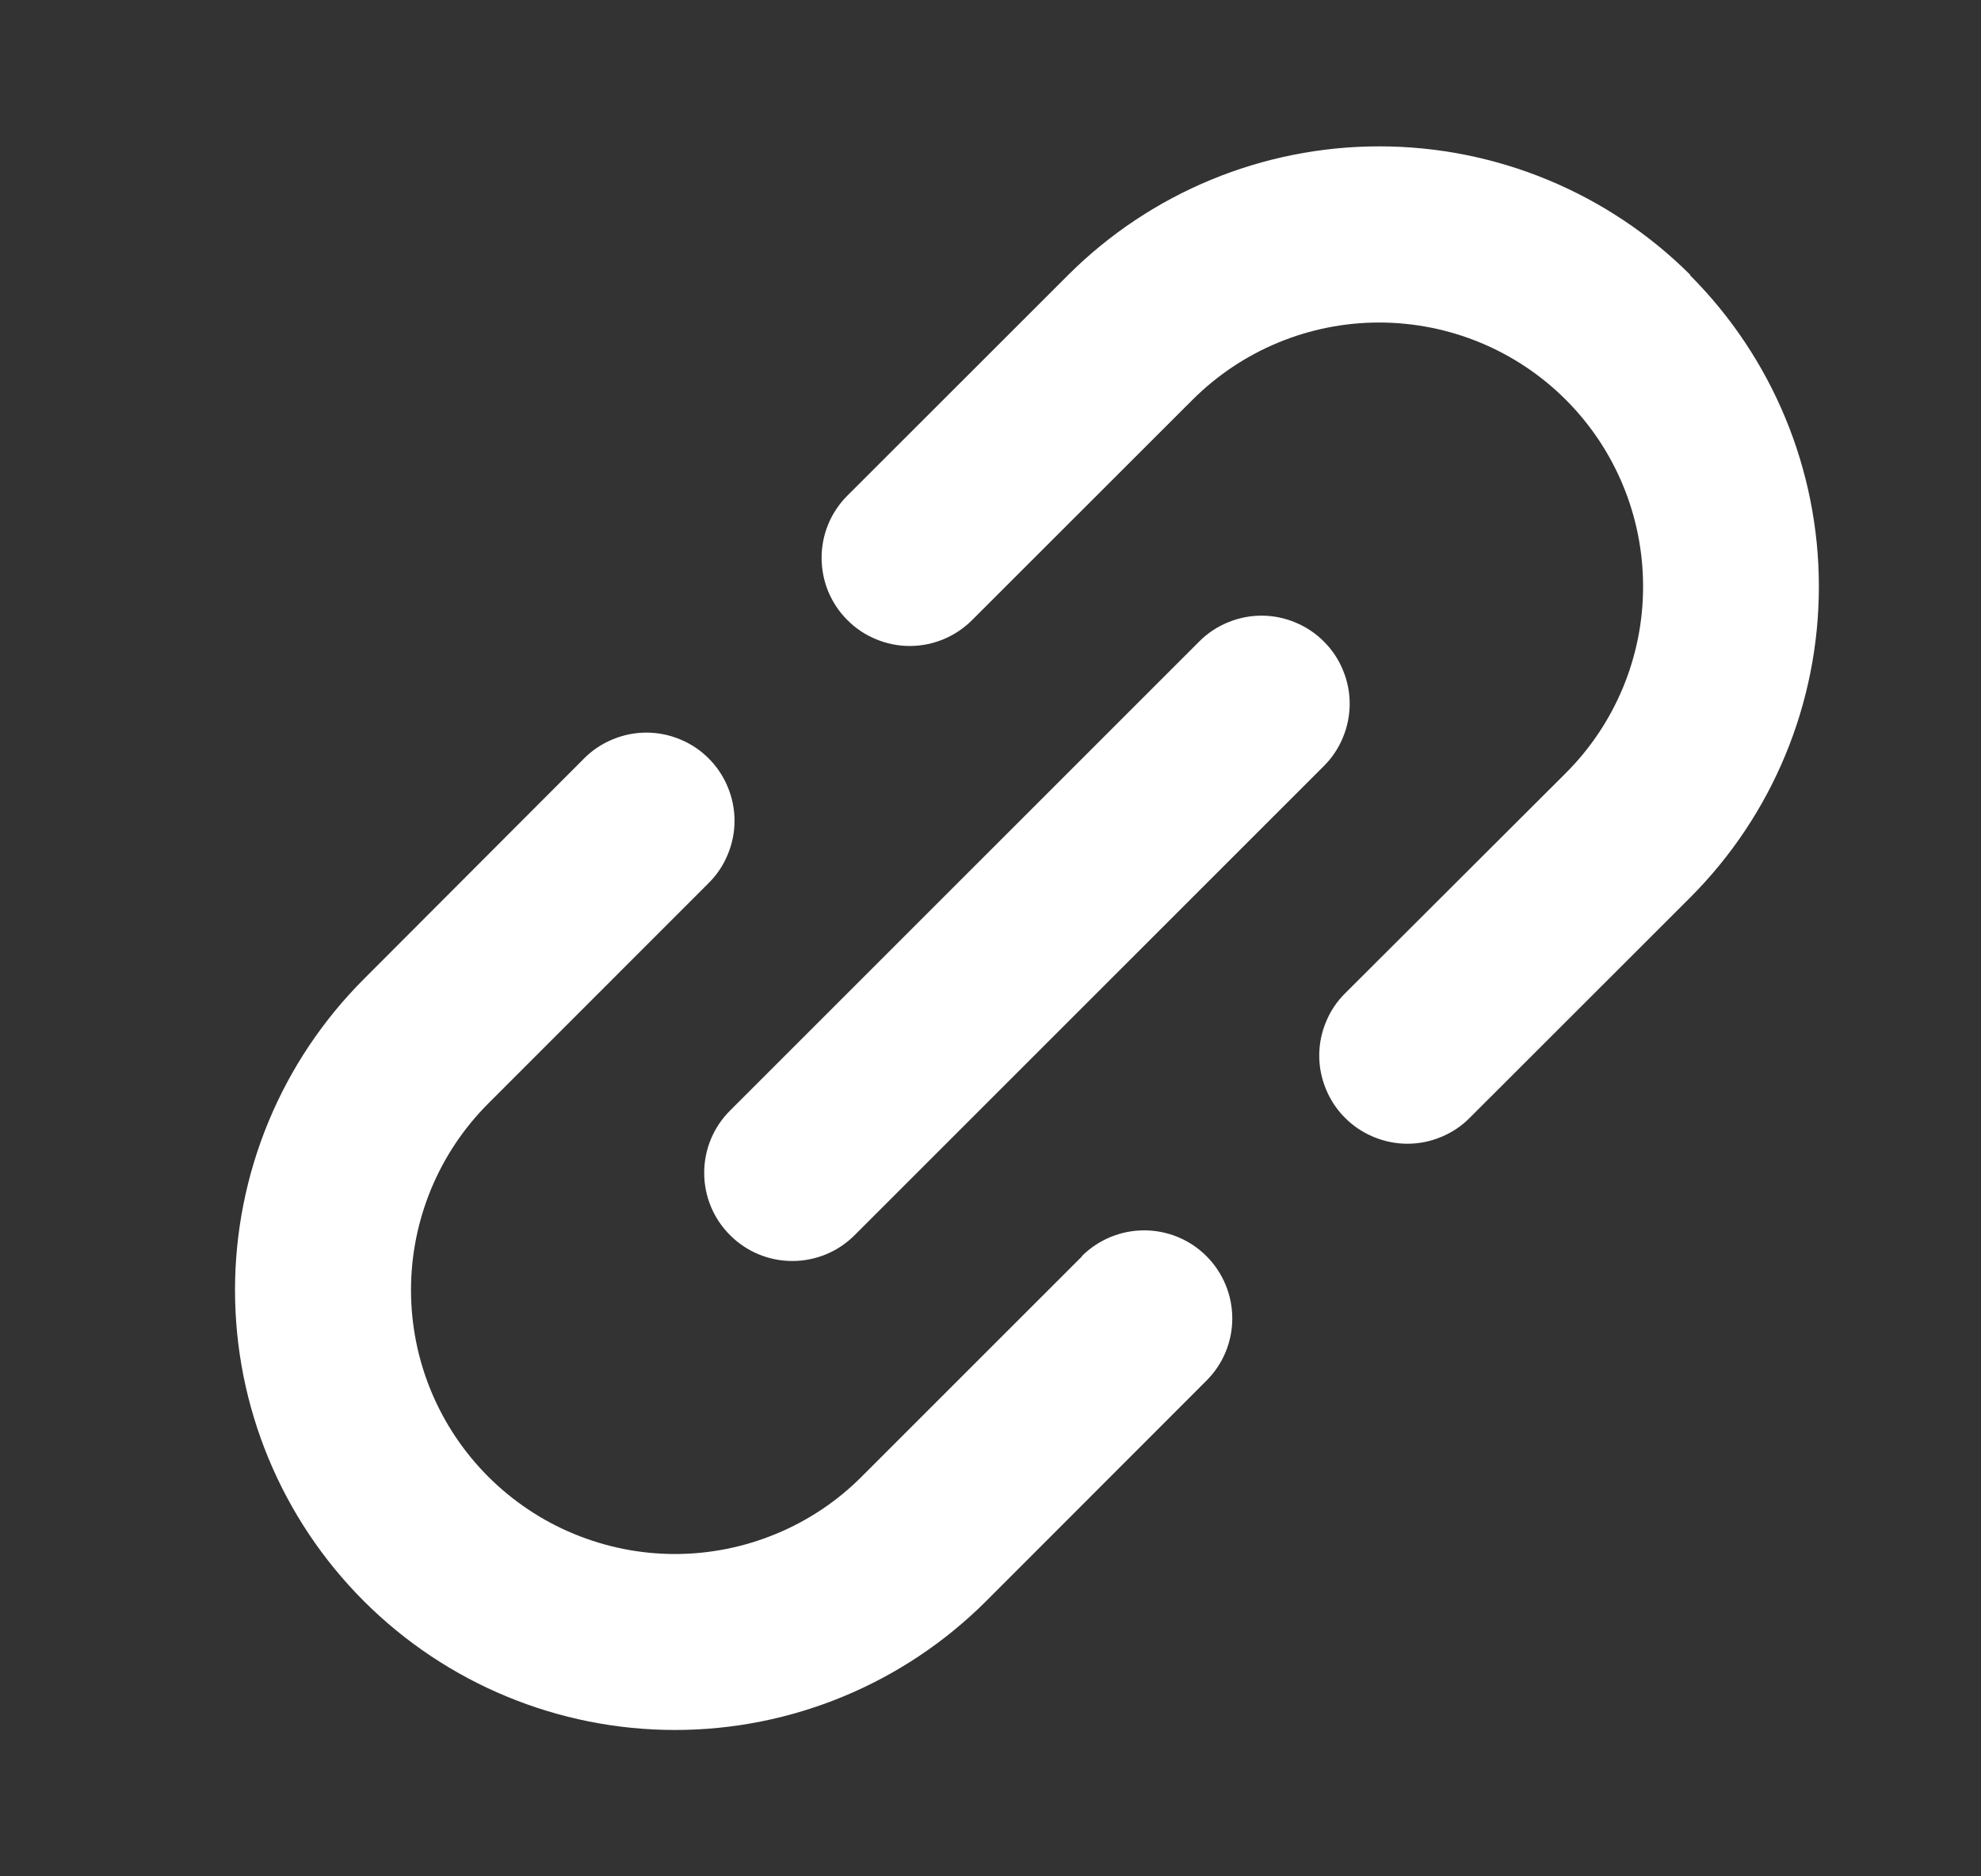 <svg width="19" height="18" viewBox="0 0 19 18" fill="none" xmlns="http://www.w3.org/2000/svg">
<rect x="0" y="0" width="19" height="18" fill="#333333" stroke="none"/>
<path d="M7.002 10.654L11.502 6.154C11.58 6.075 11.674 6.013 11.776 5.971C11.879 5.928 11.989 5.906 12.1 5.906C12.21 5.906 12.32 5.928 12.423 5.971C12.525 6.013 12.619 6.075 12.697 6.154C12.776 6.232 12.838 6.325 12.88 6.428C12.923 6.53 12.945 6.64 12.945 6.751C12.945 6.862 12.923 6.972 12.88 7.075C12.838 7.177 12.776 7.271 12.697 7.349L8.197 11.849C8.039 12.008 7.824 12.097 7.599 12.097C7.375 12.097 7.16 12.008 7.002 11.849C6.843 11.691 6.754 11.476 6.754 11.251C6.754 11.027 6.843 10.812 7.002 10.654ZM16.213 2.638C15.421 1.848 14.348 1.404 13.229 1.404C12.11 1.404 11.037 1.848 10.245 2.638L8.128 4.754C7.969 4.912 7.88 5.127 7.88 5.351C7.88 5.462 7.902 5.572 7.944 5.675C7.987 5.777 8.049 5.871 8.128 5.949C8.206 6.028 8.299 6.09 8.402 6.132C8.504 6.175 8.614 6.197 8.725 6.197C8.949 6.197 9.164 6.108 9.323 5.949L11.437 3.836C11.912 3.361 12.556 3.094 13.227 3.094C13.899 3.094 14.543 3.36 15.018 3.835C15.493 4.31 15.759 4.954 15.759 5.625C15.76 6.297 15.493 6.941 15.018 7.416L12.901 9.529C12.822 9.607 12.76 9.7 12.718 9.803C12.675 9.905 12.653 10.015 12.653 10.126C12.653 10.237 12.675 10.347 12.718 10.45C12.76 10.552 12.822 10.646 12.901 10.724C12.979 10.803 13.073 10.865 13.175 10.907C13.278 10.95 13.388 10.972 13.499 10.972C13.61 10.972 13.72 10.95 13.822 10.907C13.925 10.865 14.018 10.803 14.096 10.724L16.211 8.61C17.002 7.818 17.446 6.744 17.445 5.625C17.445 4.506 17 3.432 16.209 2.64L16.213 2.638ZM10.378 12.052L8.264 14.166C8.029 14.402 7.75 14.588 7.442 14.715C7.135 14.842 6.806 14.908 6.474 14.908C6.141 14.908 5.812 14.842 5.505 14.715C5.197 14.588 4.918 14.401 4.683 14.166C4.208 13.691 3.942 13.047 3.942 12.376C3.942 11.704 4.209 11.06 4.684 10.585L6.797 8.471C6.876 8.393 6.938 8.3 6.98 8.197C7.023 8.094 7.045 7.985 7.045 7.874C7.045 7.763 7.023 7.653 6.98 7.55C6.938 7.448 6.876 7.354 6.797 7.276C6.719 7.197 6.626 7.135 6.523 7.093C6.42 7.05 6.311 7.028 6.2 7.028C6.089 7.028 5.979 7.05 5.876 7.093C5.774 7.135 5.68 7.197 5.602 7.276L3.49 9.392C3.098 9.784 2.787 10.249 2.575 10.761C2.363 11.273 2.254 11.822 2.254 12.376C2.254 13.495 2.699 14.569 3.49 15.36C4.281 16.151 5.355 16.596 6.474 16.596C7.593 16.596 8.666 16.151 9.458 15.36L11.571 13.245C11.73 13.087 11.819 12.872 11.819 12.648C11.819 12.424 11.73 12.209 11.571 12.05C11.413 11.892 11.198 11.803 10.974 11.803C10.75 11.803 10.535 11.892 10.376 12.05L10.378 12.052Z" fill="white"/>
</svg>
